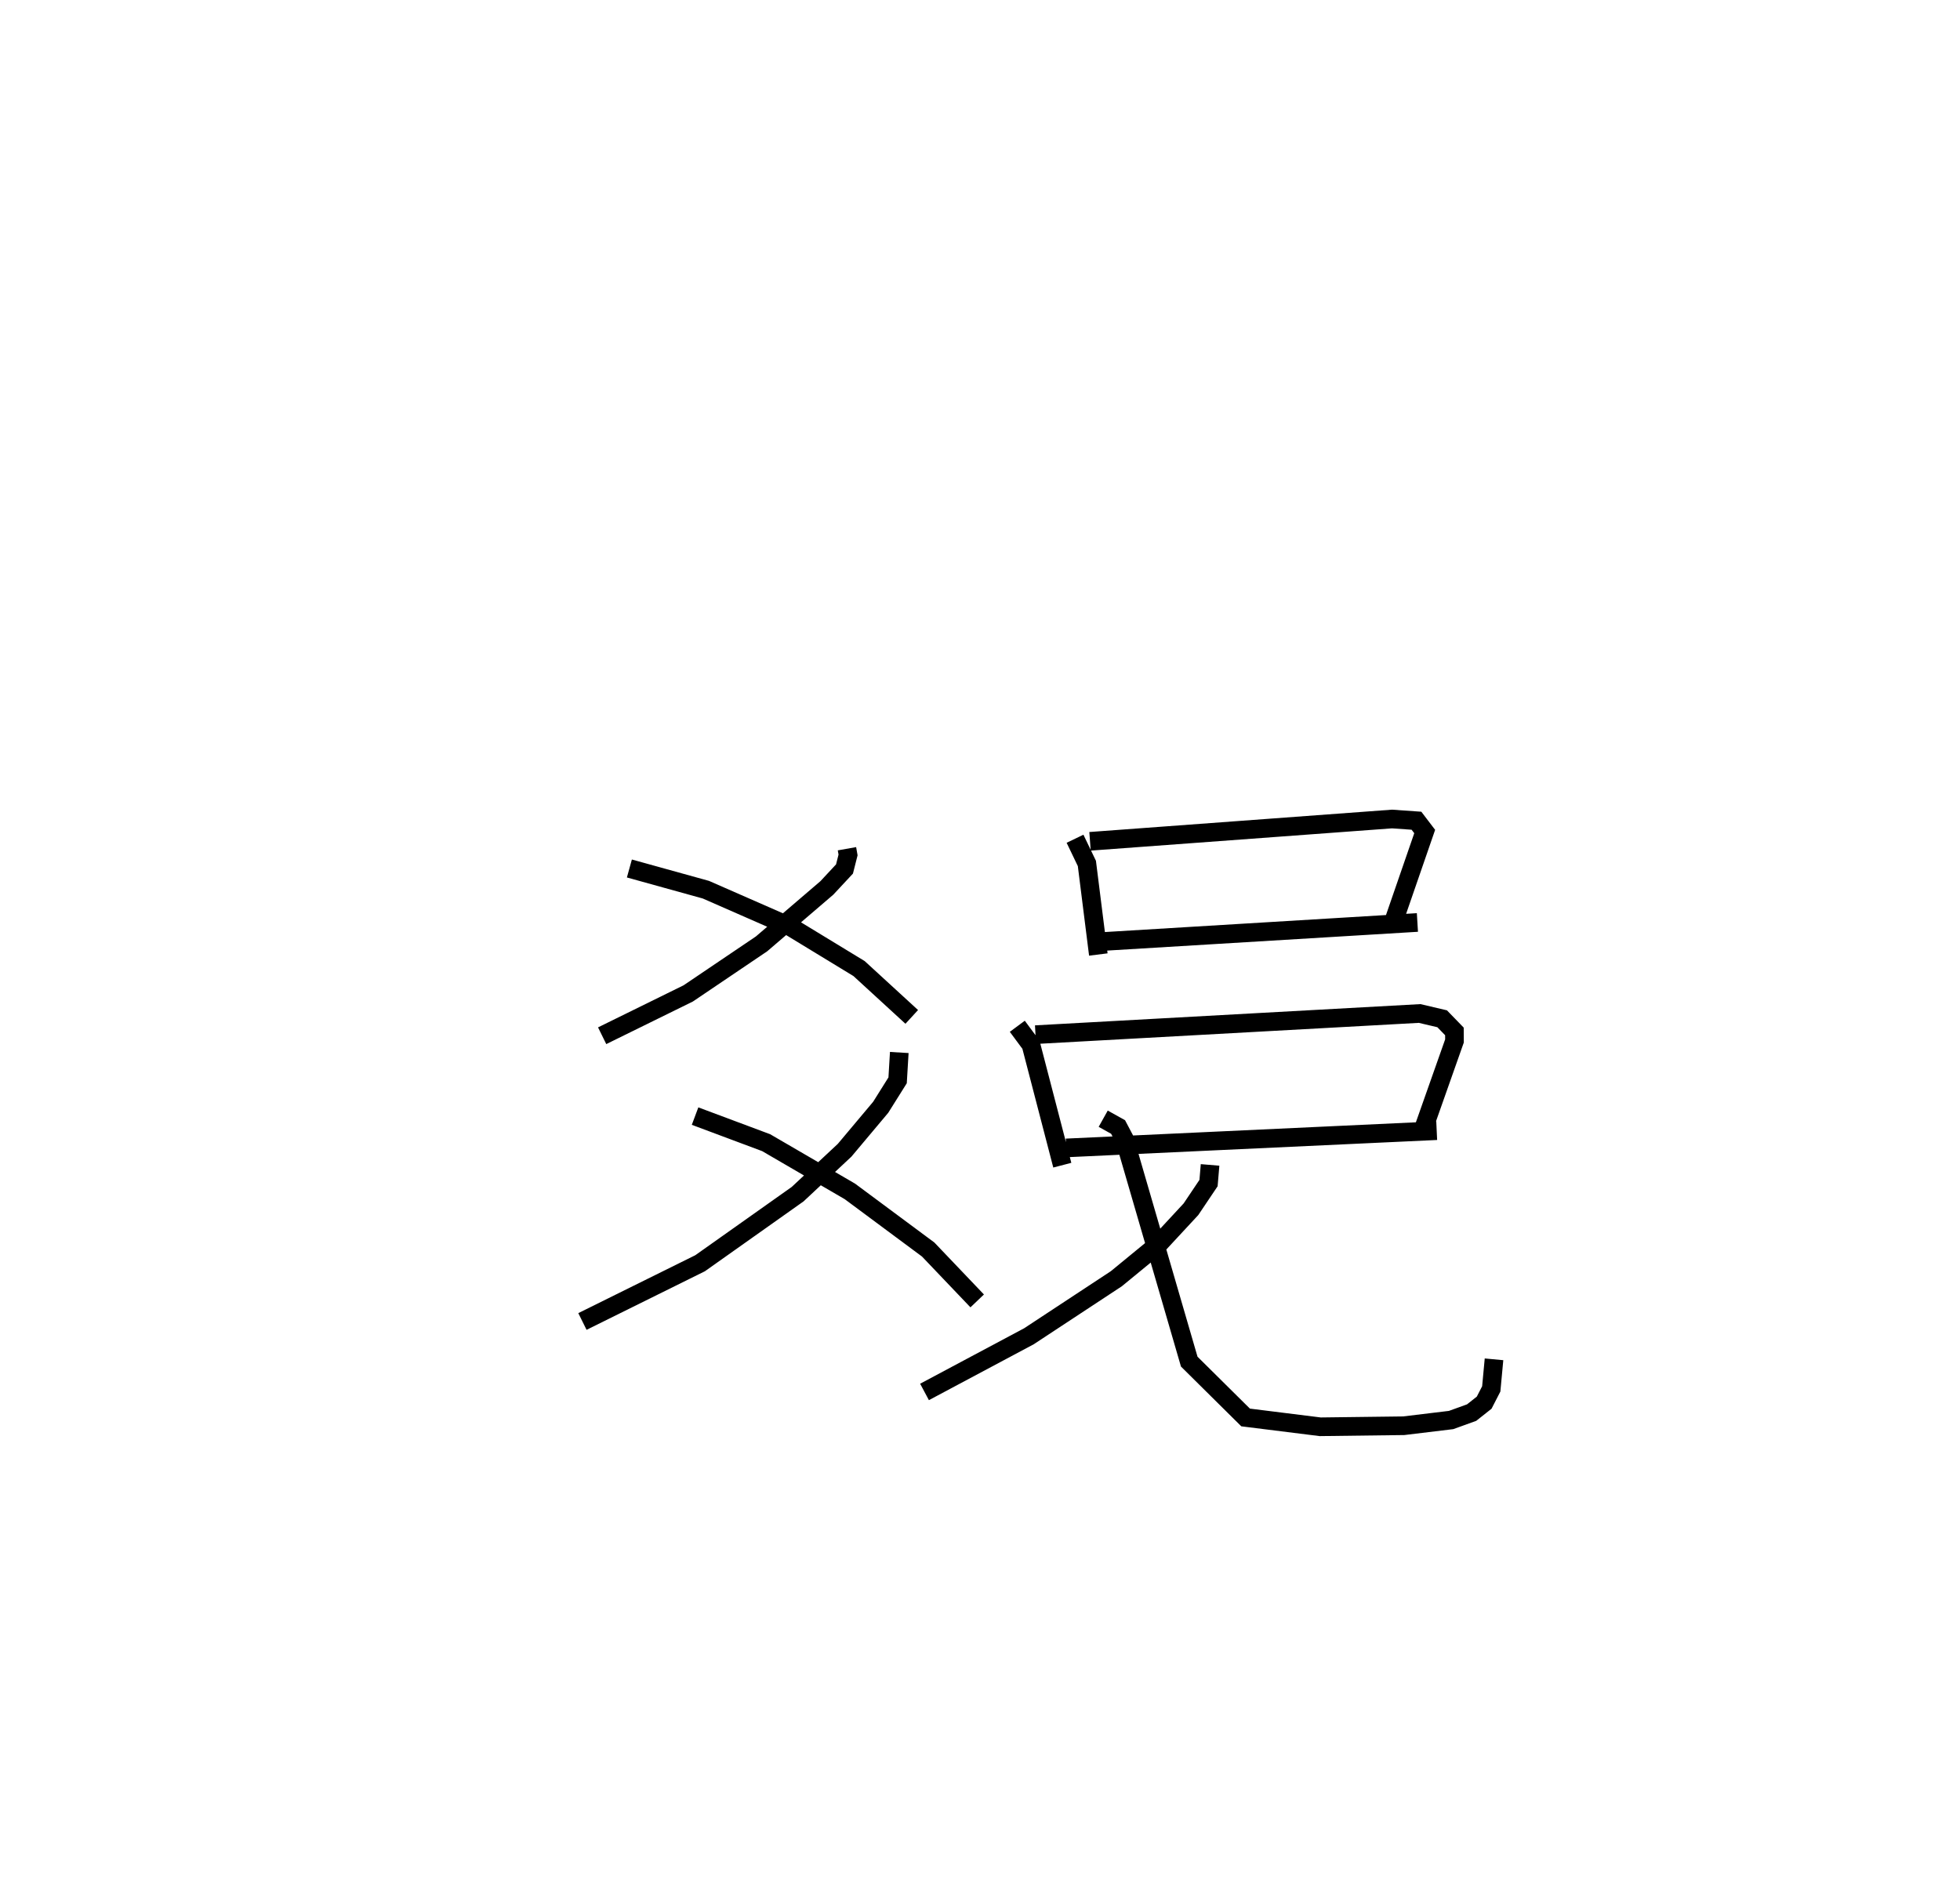 <?xml version="1.0" encoding="utf-8" ?>
<svg baseProfile="full" height="101.564" version="1.1" width="105.156" xmlns="http://www.w3.org/2000/svg" xmlns:ev="http://www.w3.org/2001/xml-events" xmlns:xlink="http://www.w3.org/1999/xlink"><defs /><rect fill="white" height="101.564" width="105.156" x="0" y="0" /><path d="M25,25 m0.0,0.0 m20.44,20.544 l0.059,0.333 -0.191,0.754 l-0.945,1.015 -3.505,3.003 l-3.935,2.659 -4.617,2.271 m1.461,-8.975 l4.104,1.138 4.527,1.985 l3.692,2.248 2.826,2.593 m-0.669,1.91 l-0.089,1.493 -0.908,1.447 l-1.935,2.305 -2.521,2.357 l-5.234,3.707 -6.312,3.125 m6.043,-11.021 l3.814,1.426 4.491,2.614 l4.201,3.119 2.63,2.758 m5.249,-24.8 l0.636,1.325 0.614,4.887 m-0.446,-6.074 l16.201,-1.197 1.314,0.092 l0.441,0.579 -1.647,4.769 m-15.897,1.15 l17.153,-1.038 m-21.466,5.57 l0.733,0.99 1.681,6.464 m-1.438,-7.004 l20.61,-1.136 1.208,0.284 l0.658,0.679 0.003,0.51 l-1.669,4.73 m-19.162,1.011 l19.877,-0.926 m-12.159,1.838 l-0.082,0.974 -0.943,1.404 l-1.719,1.854 -2.286,1.876 l-4.69,3.088 -5.6,2.986 m9.587,-14.662 l0.798,0.445 0.348,0.66 l3.47,11.931 3.024,2.996 l4.003,0.5 4.48,-0.056 l2.542,-0.307 1.101,-0.398 l0.673,-0.533 0.38,-0.738 l0.148,-1.588 " fill="none" stroke="black" stroke-width="1" /></svg>